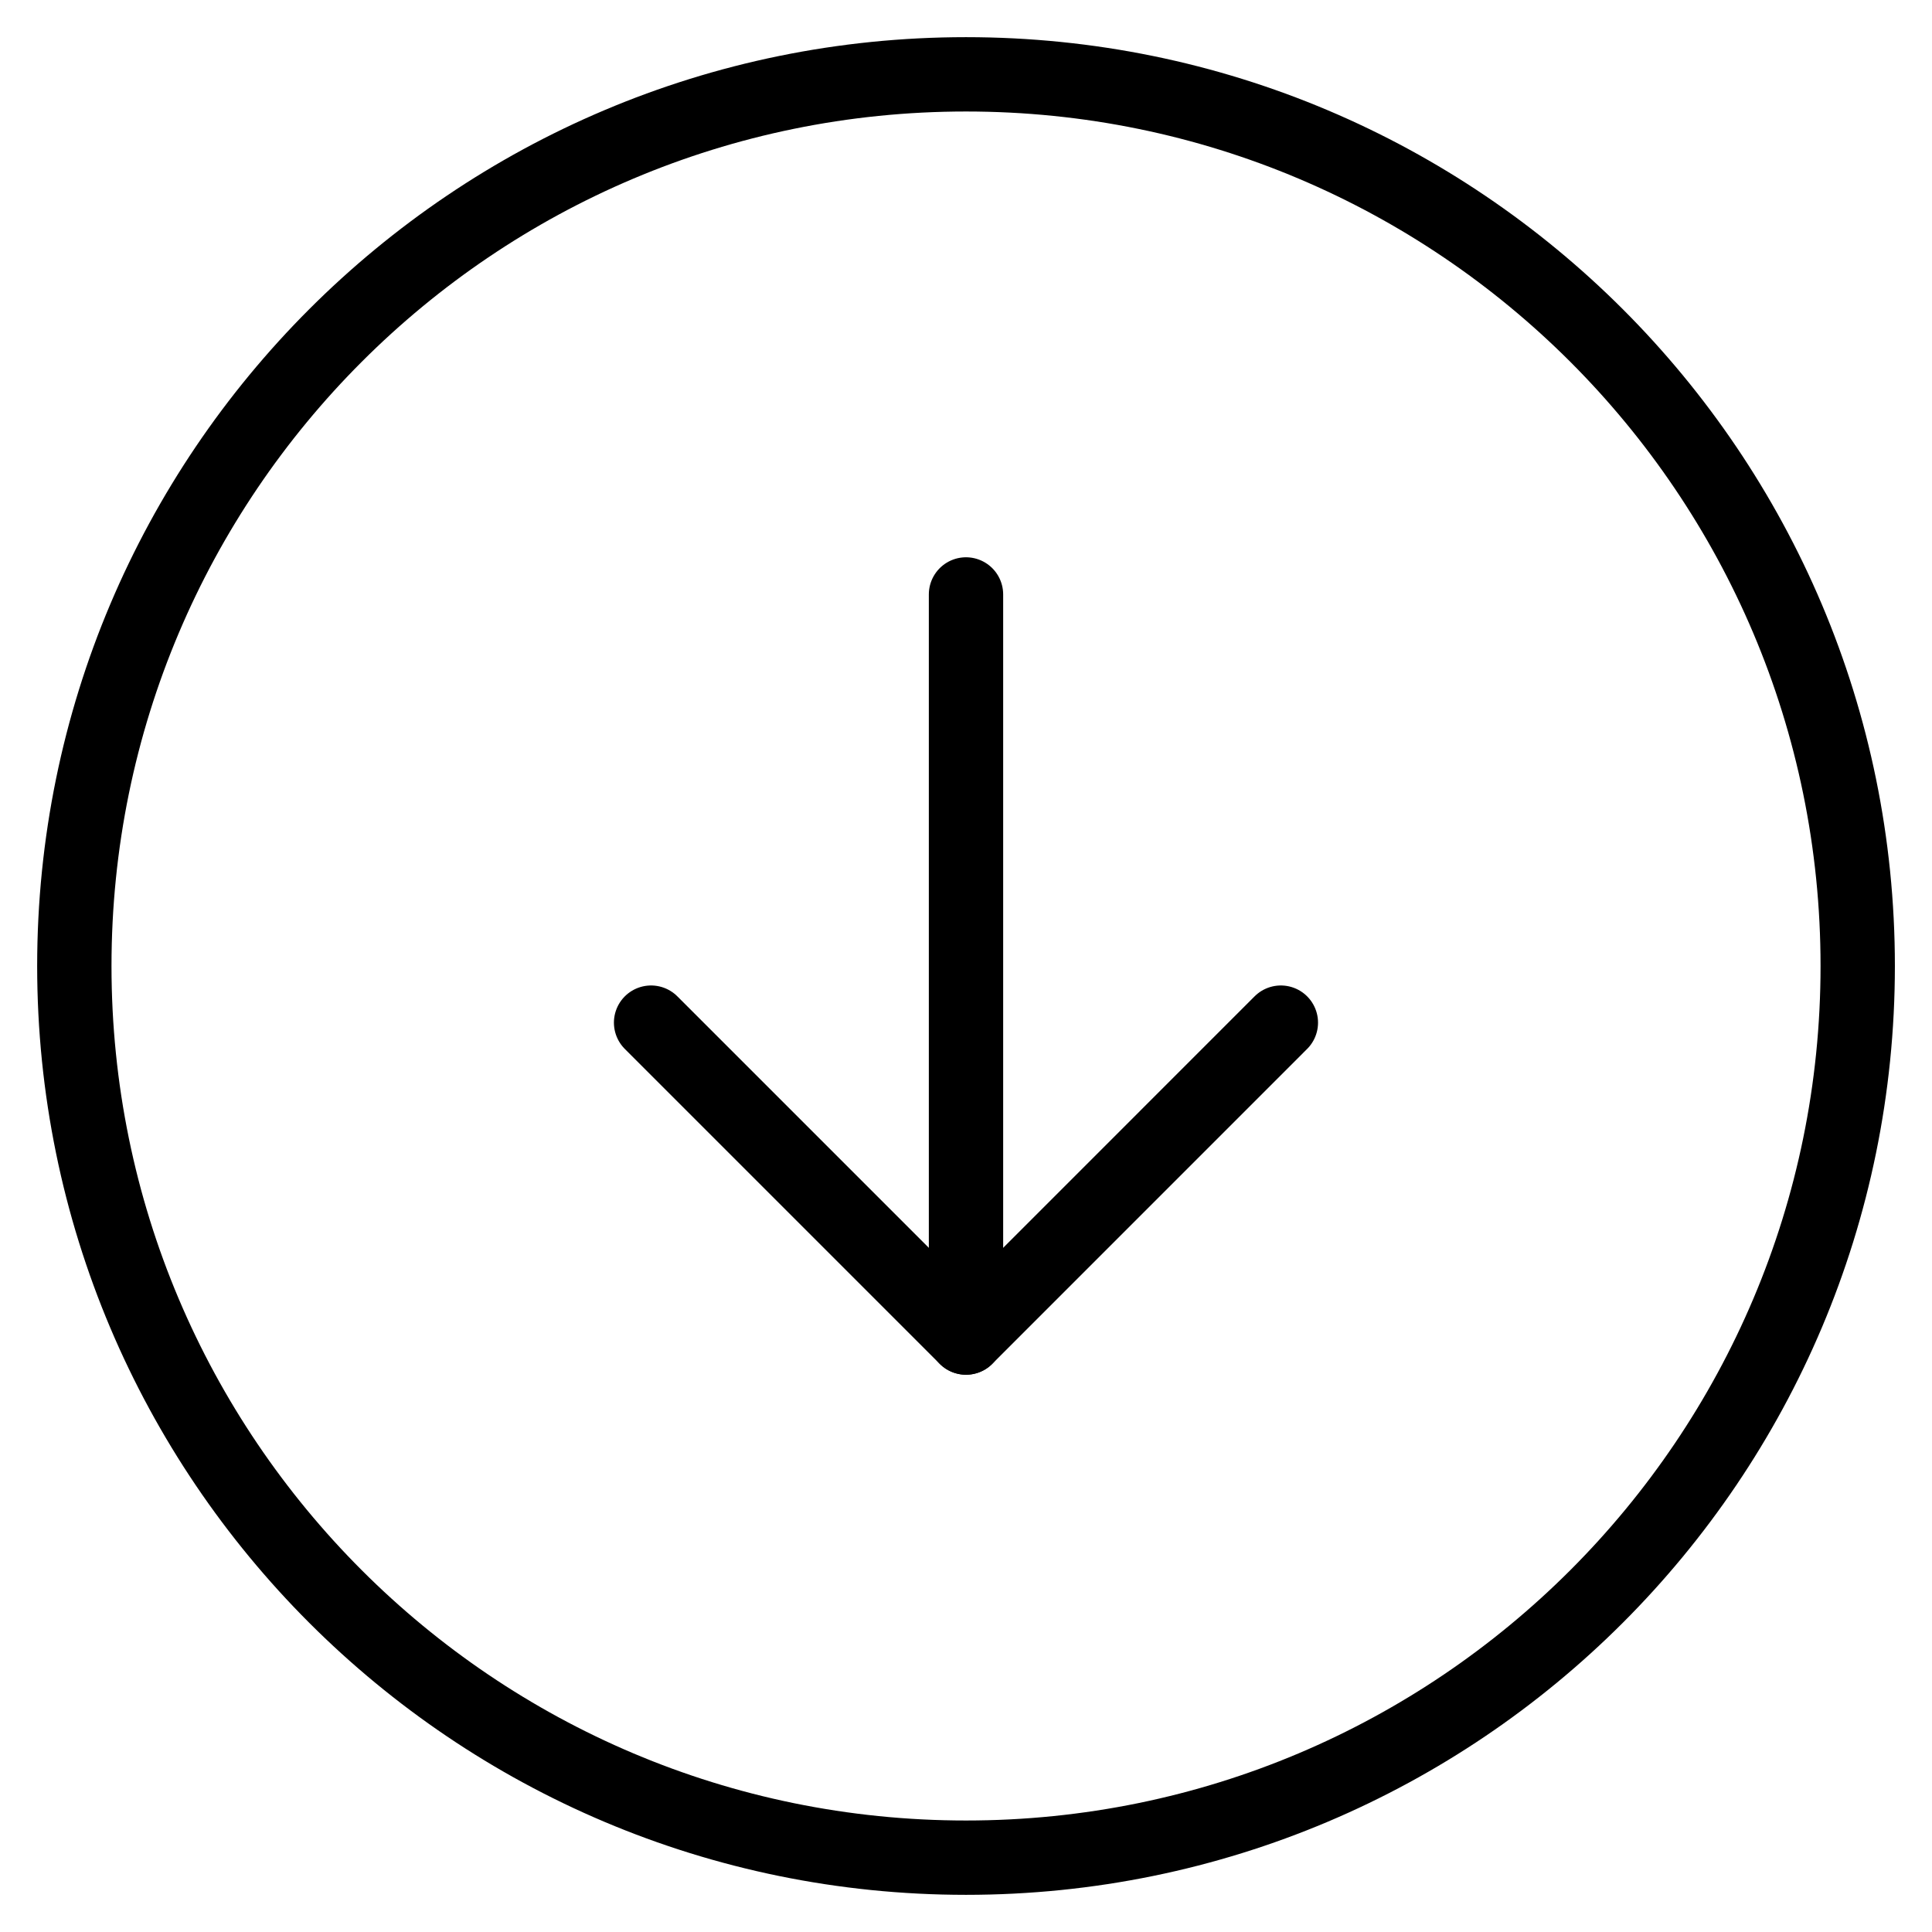 <svg width="38" height="38" viewBox="0 0 38 38" fill="none" xmlns="http://www.w3.org/2000/svg">
<path d="M1.462 19C1.462 28.686 9.314 36.538 19 36.538C28.686 36.538 36.539 28.686 36.539 19C36.539 9.314 28.686 1.462 19 1.462C9.314 1.462 1.462 9.314 1.462 19Z" stroke="black" stroke-width="1.462" stroke-miterlimit="10"/>
<path d="M12.806 20.114L19 26.308L25.193 20.114" stroke="black" stroke-width="1.462" stroke-linecap="round" stroke-linejoin="round"/>
<path d="M19 11.692L19 26.308" stroke="black" stroke-width="1.462" stroke-linecap="round" stroke-linejoin="round"/>
</svg>
